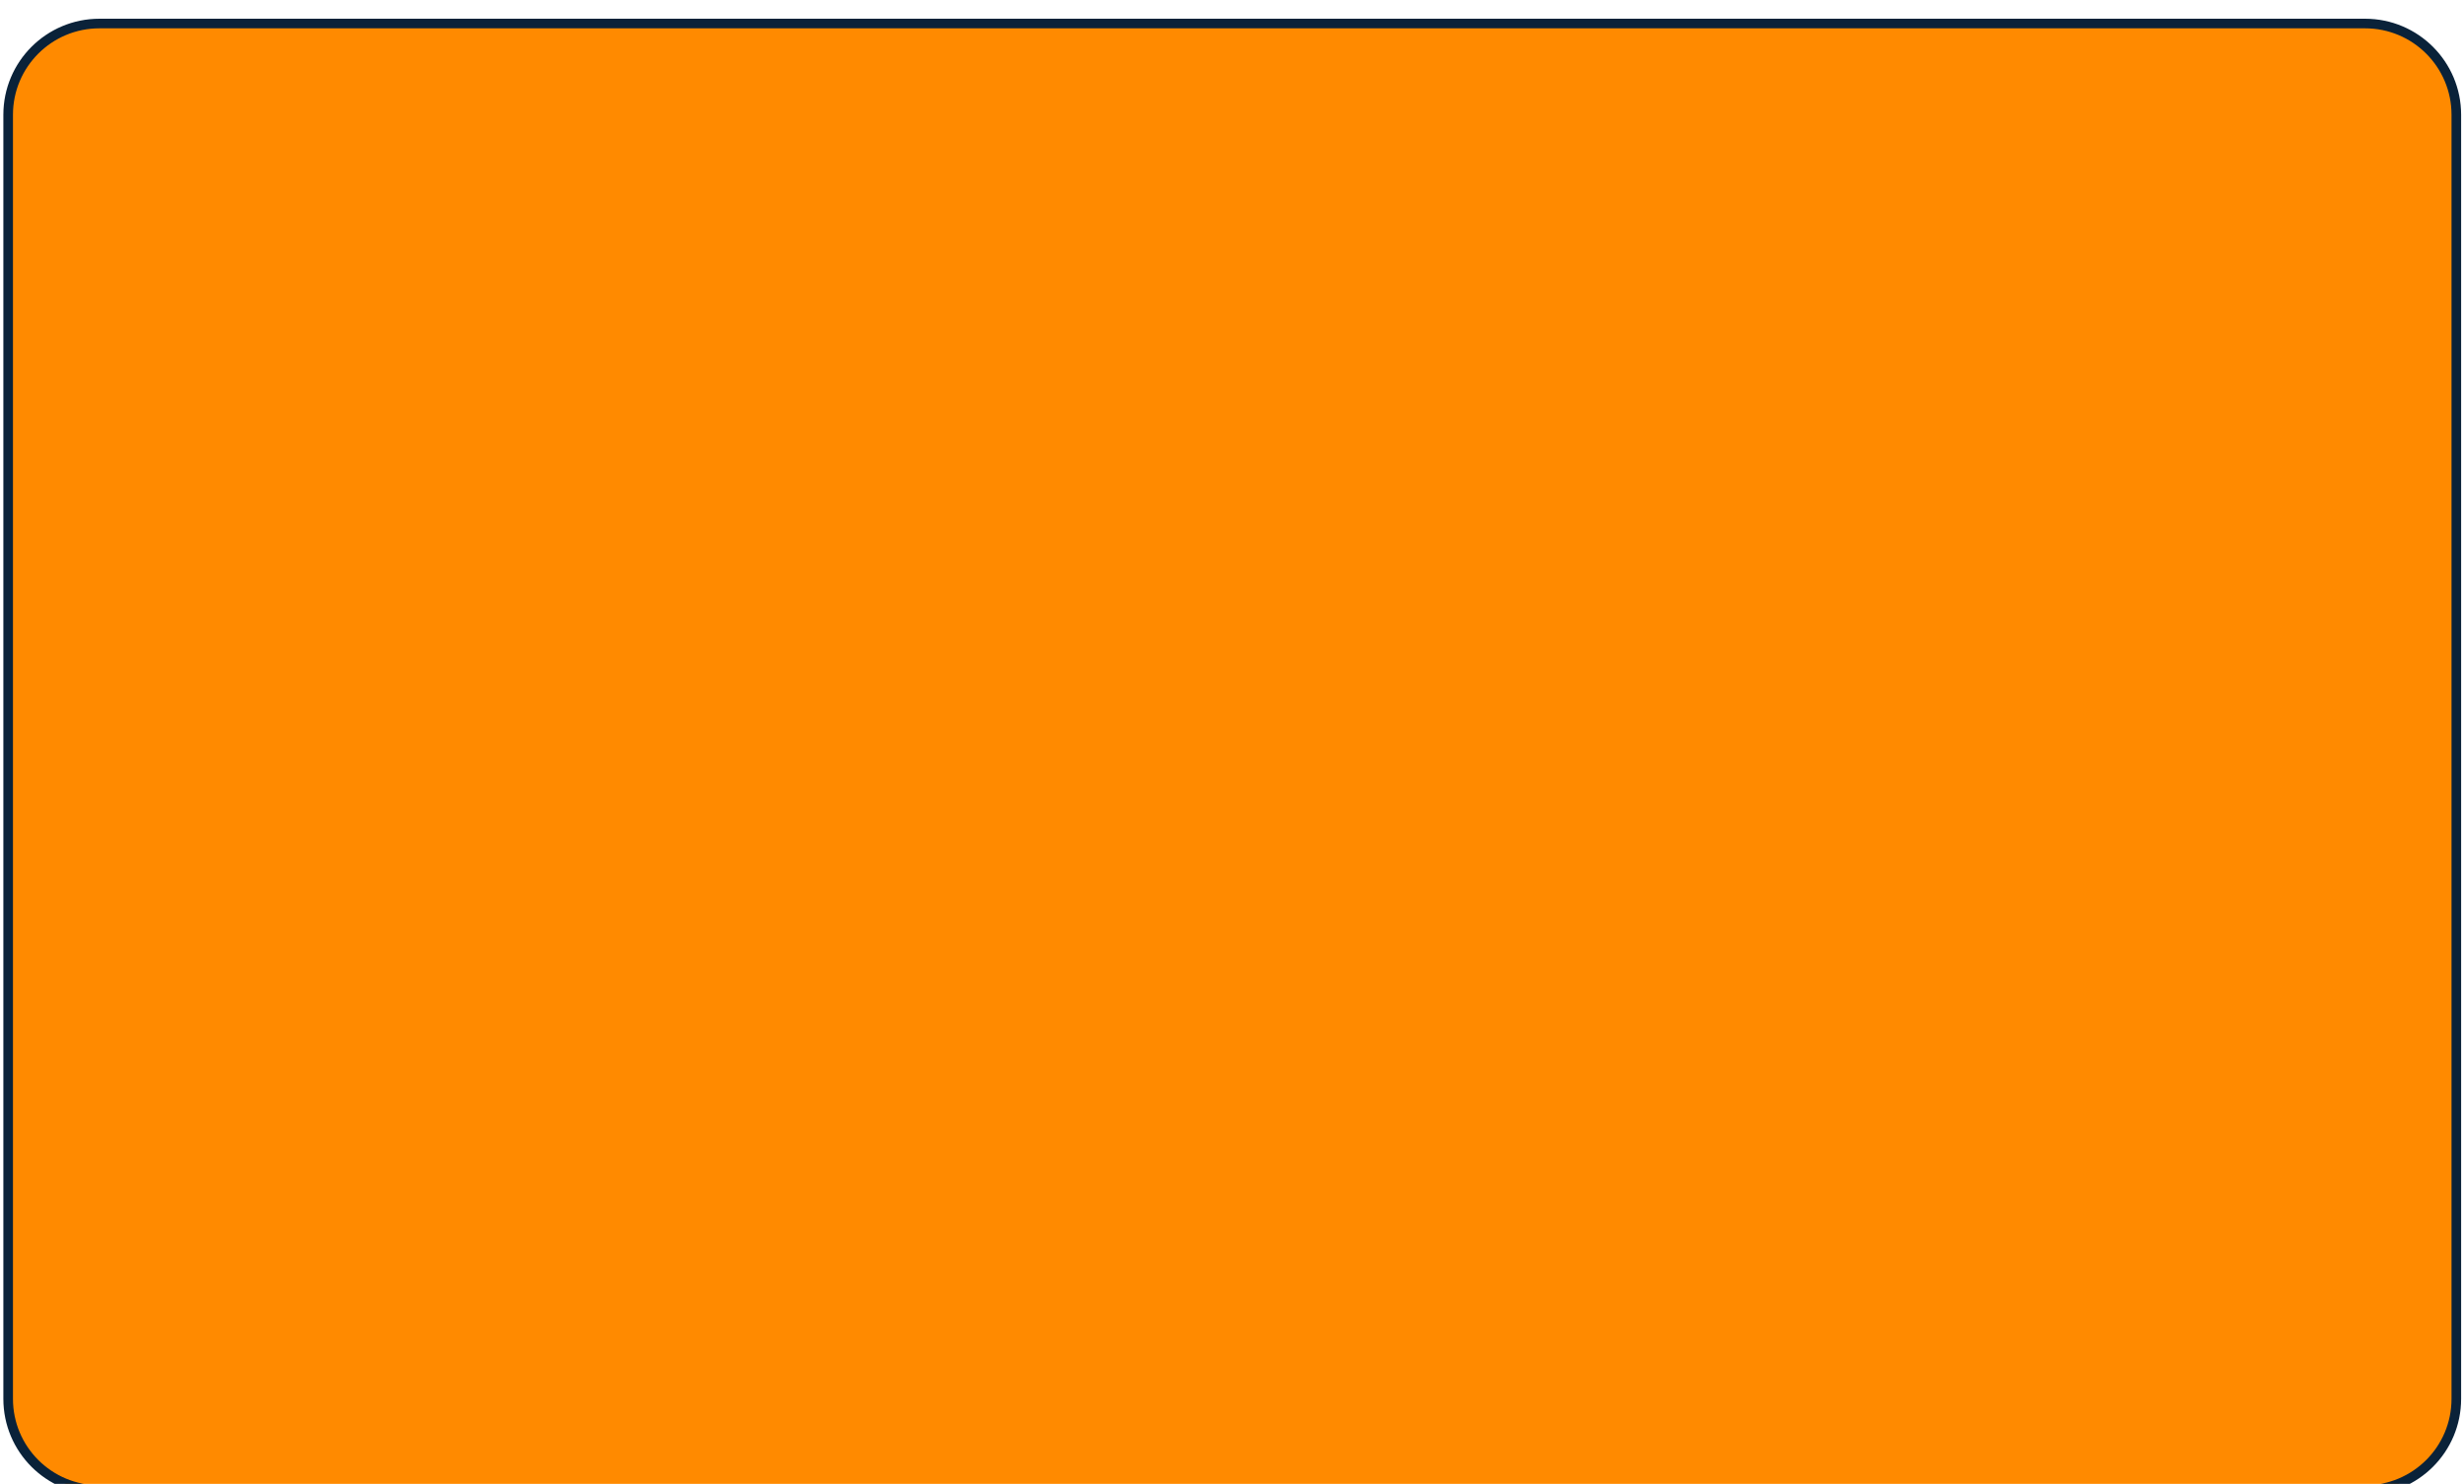 <?xml version="1.0" encoding="utf-8"?>
<!-- Generator: Adobe Illustrator 26.5.0, SVG Export Plug-In . SVG Version: 6.00 Build 0)  -->
<svg version="1.1" id="Layer_1" xmlns="http://www.w3.org/2000/svg" xmlns:xlink="http://www.w3.org/1999/xlink" x="0px" y="0px"
	 viewBox="0 0 513 309" style="enable-background:new 0 0 513 309;" xml:space="preserve">
<style type="text/css">
	.st0{fill:#FF8A00;stroke:#0A2239;stroke-width:2;}
</style>
<path class="st0" d="M20.7,4.9h471.7c10.5,0,19,8.5,19,19v267.4c0,10.5-8.5,19-19,19H20.7c-10.5,0-19-8.5-19-19V23.9
	C1.7,13.4,10.2,4.9,20.7,4.9z"/>
</svg>

